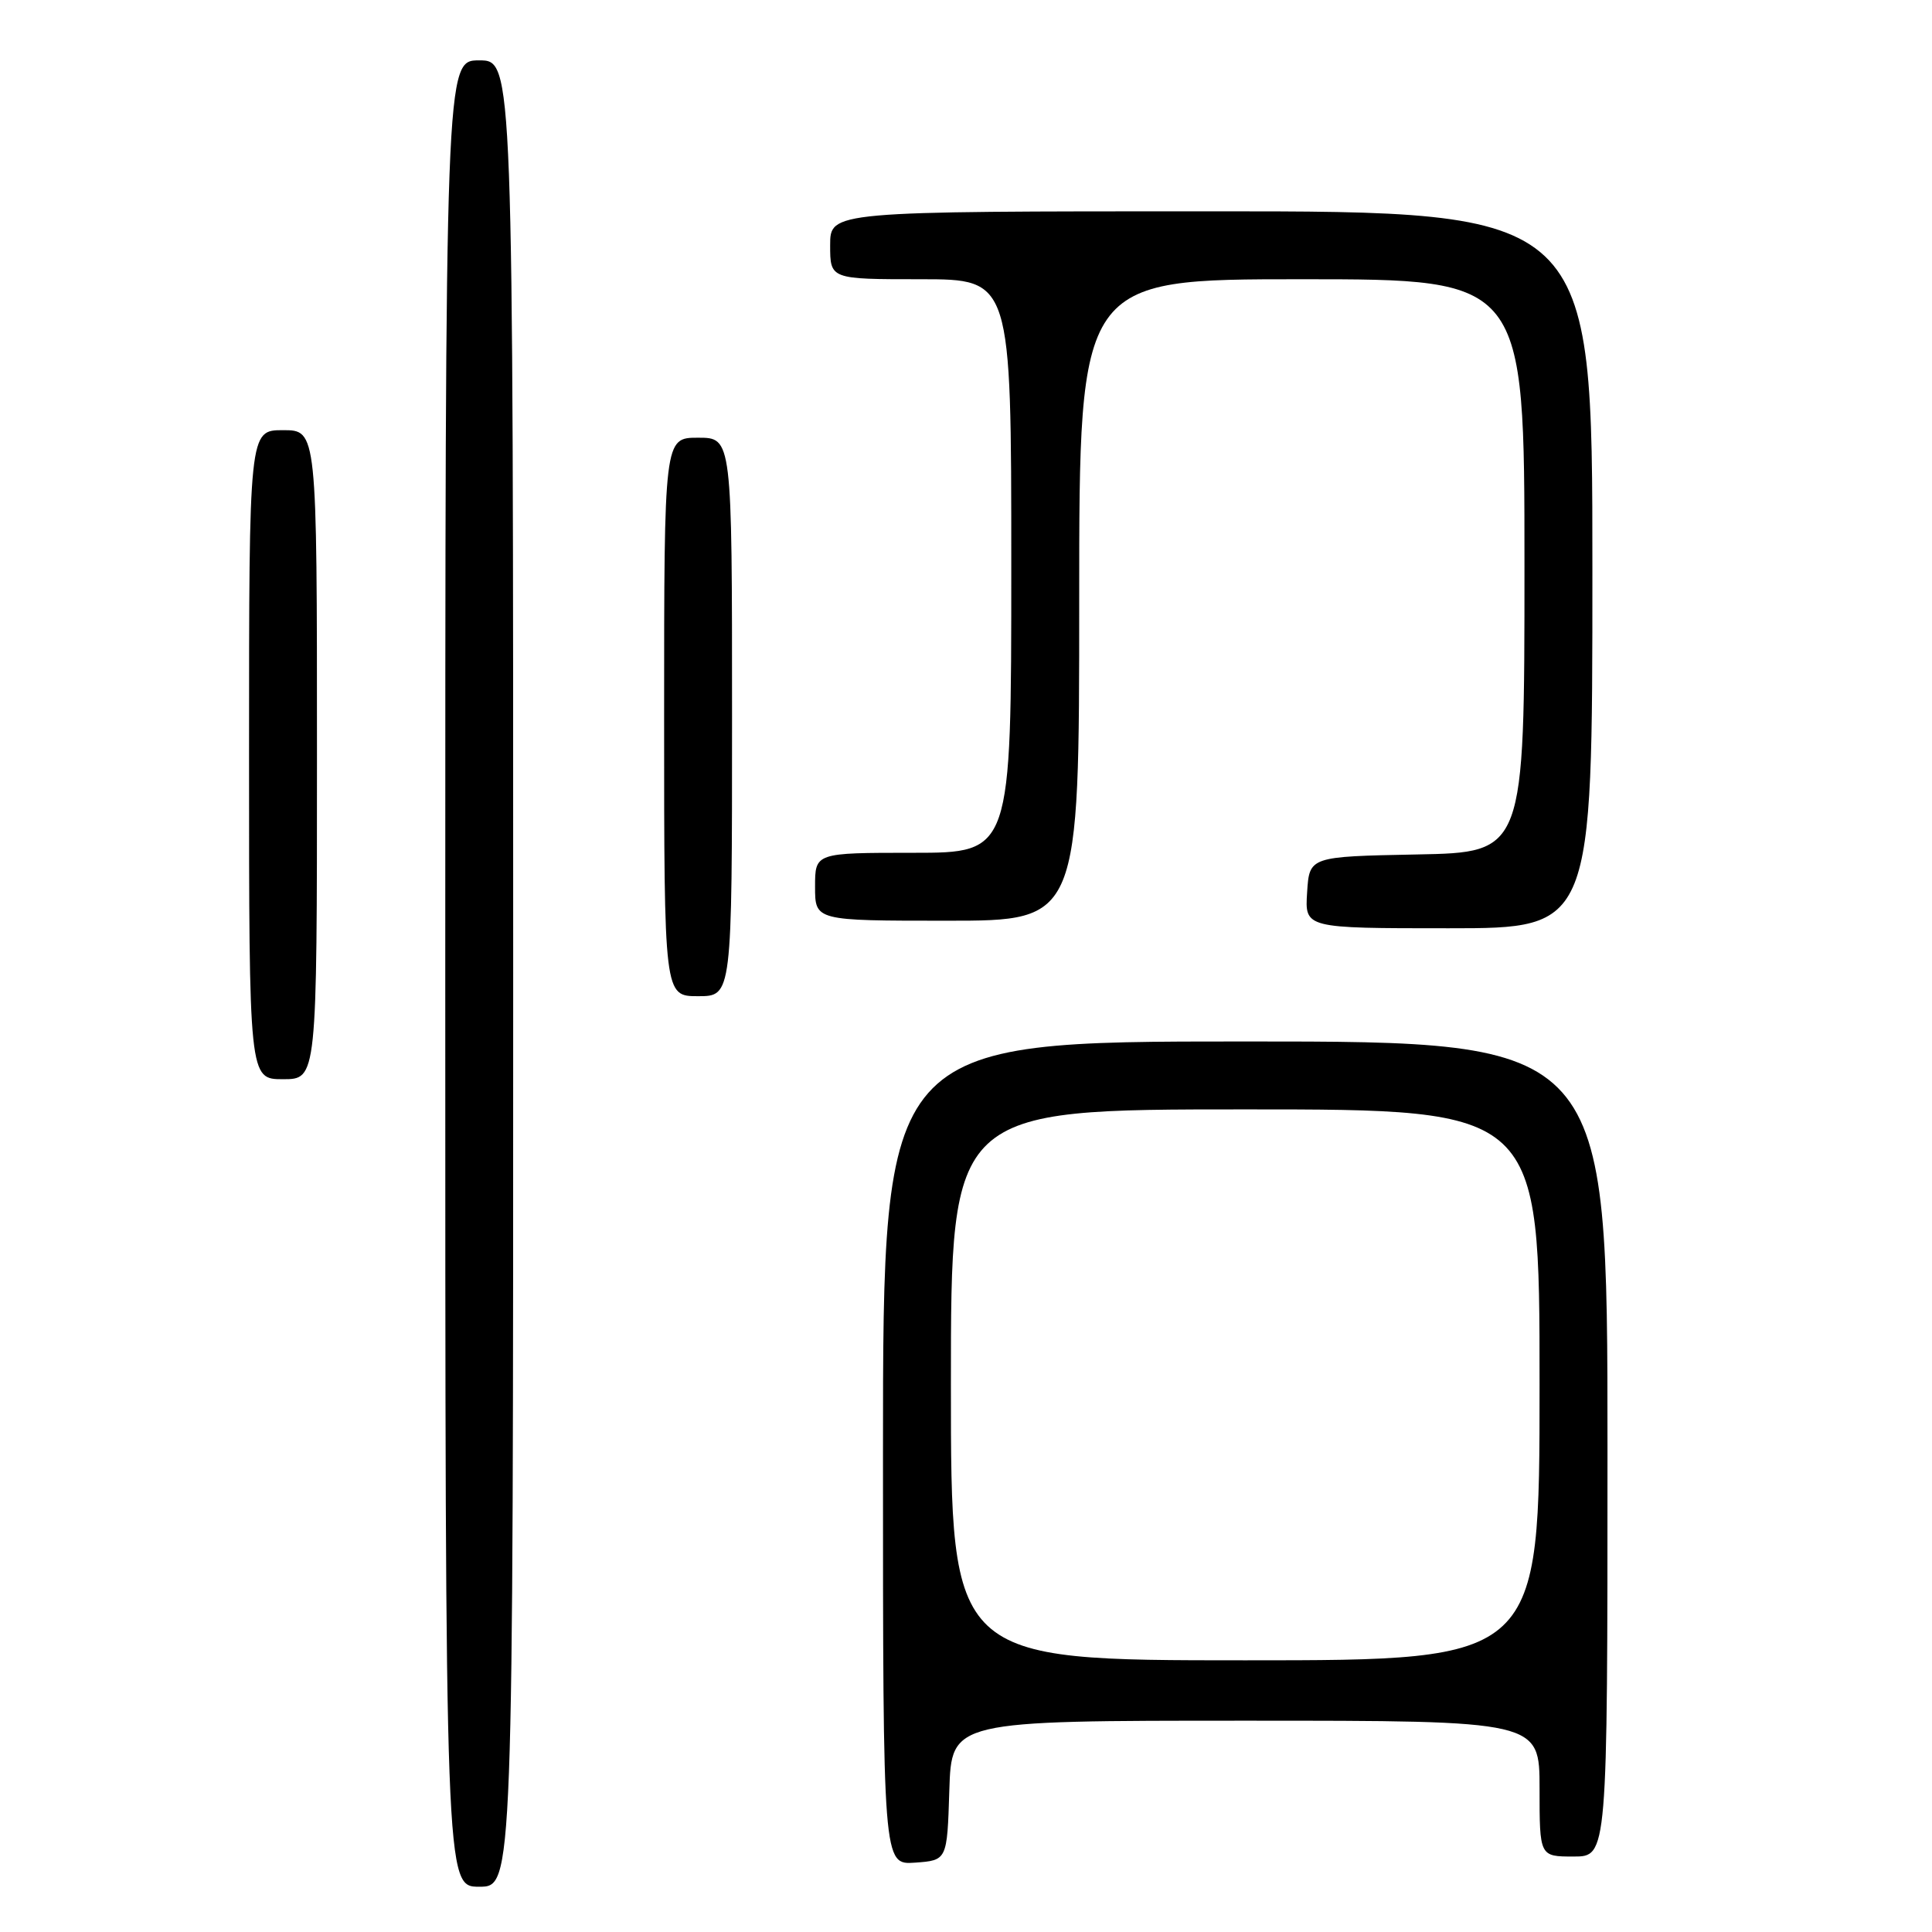 <?xml version="1.0" encoding="UTF-8" standalone="no"?>
<!DOCTYPE svg PUBLIC "-//W3C//DTD SVG 1.1//EN" "http://www.w3.org/Graphics/SVG/1.1/DTD/svg11.dtd" >
<svg xmlns="http://www.w3.org/2000/svg" xmlns:xlink="http://www.w3.org/1999/xlink" version="1.1" viewBox="0 0 256 256">
 <g >
 <path fill="currentColor"
d=" M 68.00 129.00 C 68.00 8.00 68.00 8.00 63.50 8.00 C 59.00 8.00 59.00 8.00 59.00 129.00 C 59.00 250.00 59.00 250.00 63.50 250.00 C 68.00 250.00 68.00 250.00 68.00 129.00 Z  M 125.79 237.25 C 126.08 228.00 126.08 228.00 165.04 228.00 C 204.00 228.00 204.00 228.00 204.00 237.00 C 204.00 246.00 204.00 246.00 208.50 246.00 C 213.00 246.00 213.00 246.00 213.00 192.00 C 213.00 138.00 213.00 138.00 165.00 138.00 C 117.00 138.00 117.00 138.00 117.00 192.56 C 117.00 247.11 117.00 247.11 121.25 246.81 C 125.50 246.50 125.50 246.50 125.79 237.25 Z  M 42.00 100.00 C 42.00 57.00 42.00 57.00 37.50 57.00 C 33.00 57.00 33.00 57.00 33.00 100.00 C 33.00 143.00 33.00 143.00 37.50 143.00 C 42.00 143.00 42.00 143.00 42.00 100.00 Z  M 97.00 95.00 C 97.00 58.00 97.00 58.00 92.50 58.00 C 88.00 58.00 88.00 58.00 88.00 95.00 C 88.00 132.00 88.00 132.00 92.50 132.00 C 97.00 132.00 97.00 132.00 97.00 95.00 Z  M 211.00 75.50 C 211.00 28.00 211.00 28.00 160.50 28.00 C 110.00 28.00 110.00 28.00 110.00 32.50 C 110.00 37.00 110.00 37.00 122.00 37.00 C 134.00 37.00 134.00 37.00 134.00 75.00 C 134.00 113.00 134.00 113.00 121.00 113.00 C 108.00 113.00 108.00 113.00 108.00 117.50 C 108.00 122.00 108.00 122.00 125.50 122.00 C 143.00 122.00 143.00 122.00 143.00 79.50 C 143.00 37.00 143.00 37.00 172.50 37.00 C 202.00 37.00 202.00 37.00 202.00 74.97 C 202.00 112.95 202.00 112.95 187.75 113.22 C 173.50 113.50 173.50 113.50 173.20 118.25 C 172.89 123.00 172.89 123.00 191.95 123.00 C 211.00 123.00 211.00 123.00 211.00 75.50 Z  M 126.00 183.50 C 126.00 147.00 126.00 147.00 165.00 147.00 C 204.00 147.00 204.00 147.00 204.00 183.50 C 204.00 220.00 204.00 220.00 165.00 220.00 C 126.00 220.00 126.00 220.00 126.00 183.50 Z "/>
</g>
</svg>